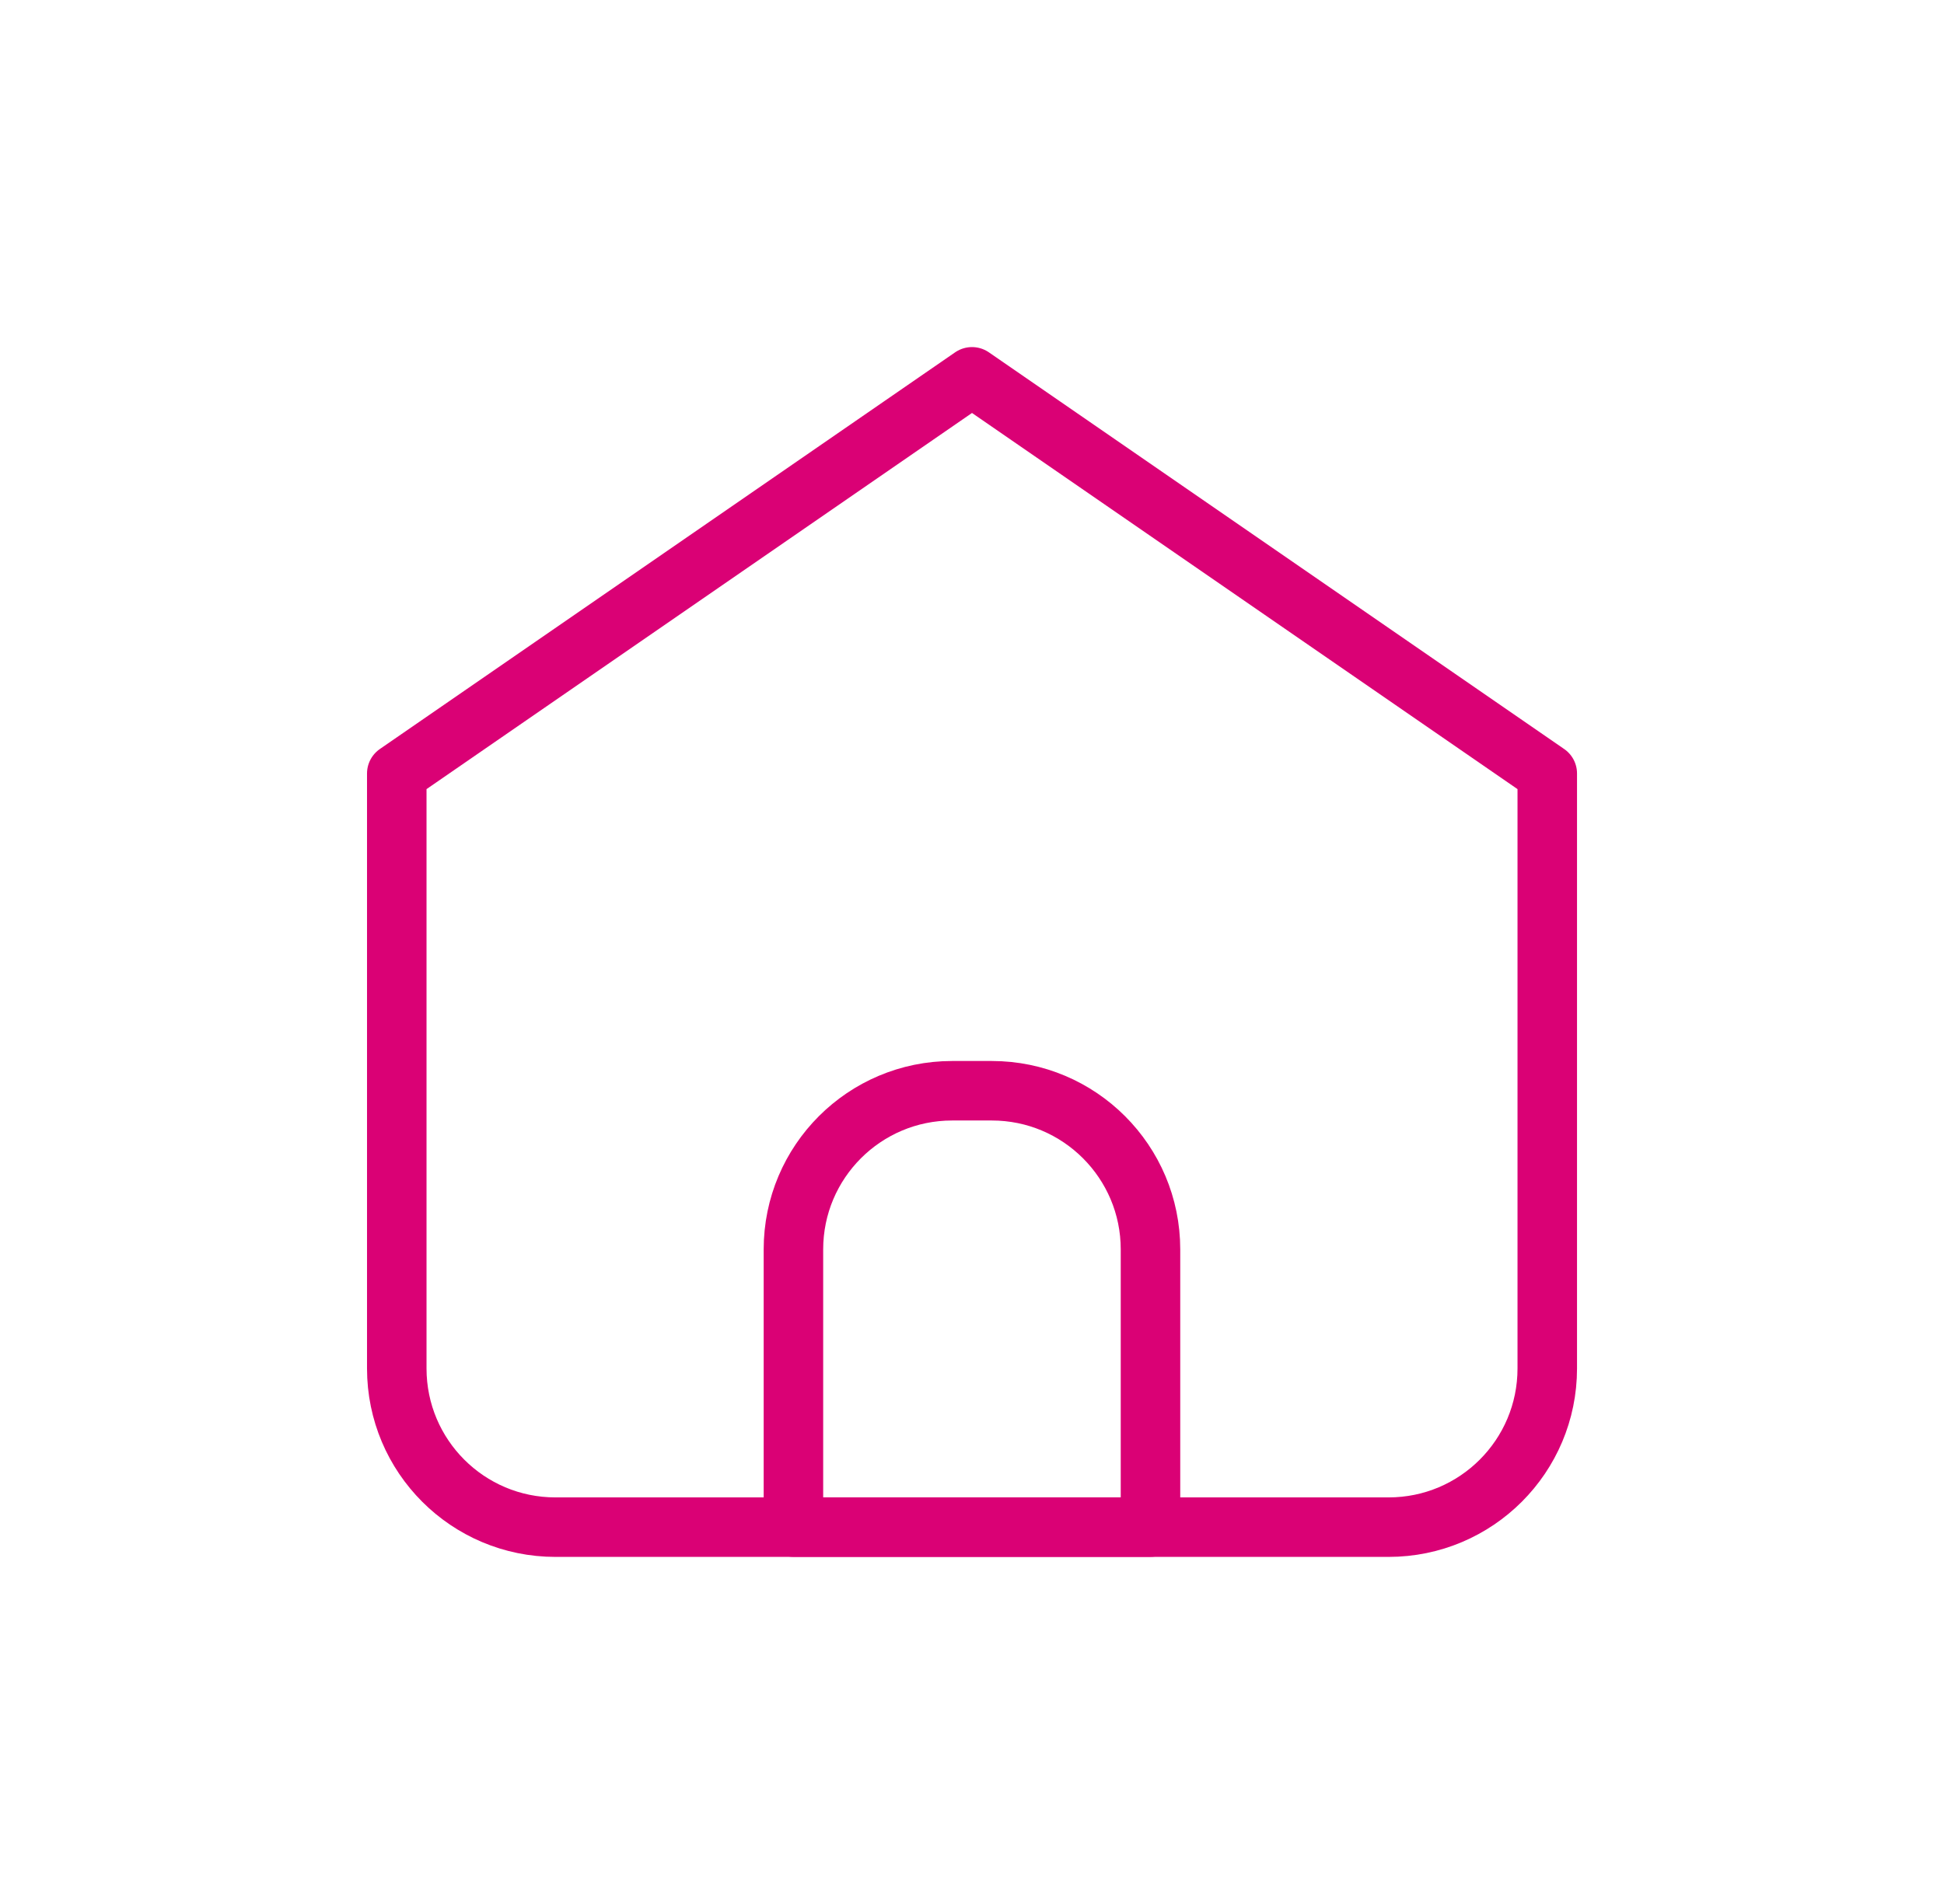 <svg width="49" height="48" viewBox="0 0 49 48" fill="none" xmlns="http://www.w3.org/2000/svg">
<g id="Frame">
<path id="Vector" d="M14.001 38.5H35C37.21 38.5 39 36.71 39 34.5V19.5L24.5 9.5L10.001 19.5V34.5C10.001 36.71 11.791 38.5 14.001 38.5Z" stroke="#DA0175" stroke-width="1.5" stroke-linecap="round" stroke-linejoin="round"/>
<path id="Vector_2" d="M19.999 31.498C19.999 29.289 21.79 27.498 23.999 27.498H24.999C27.208 27.498 28.999 29.289 28.999 31.498V38.498H19.999V31.498Z" stroke="#DA0175" stroke-width="1.5" stroke-linecap="round" stroke-linejoin="round"/>
</g>
</svg>
